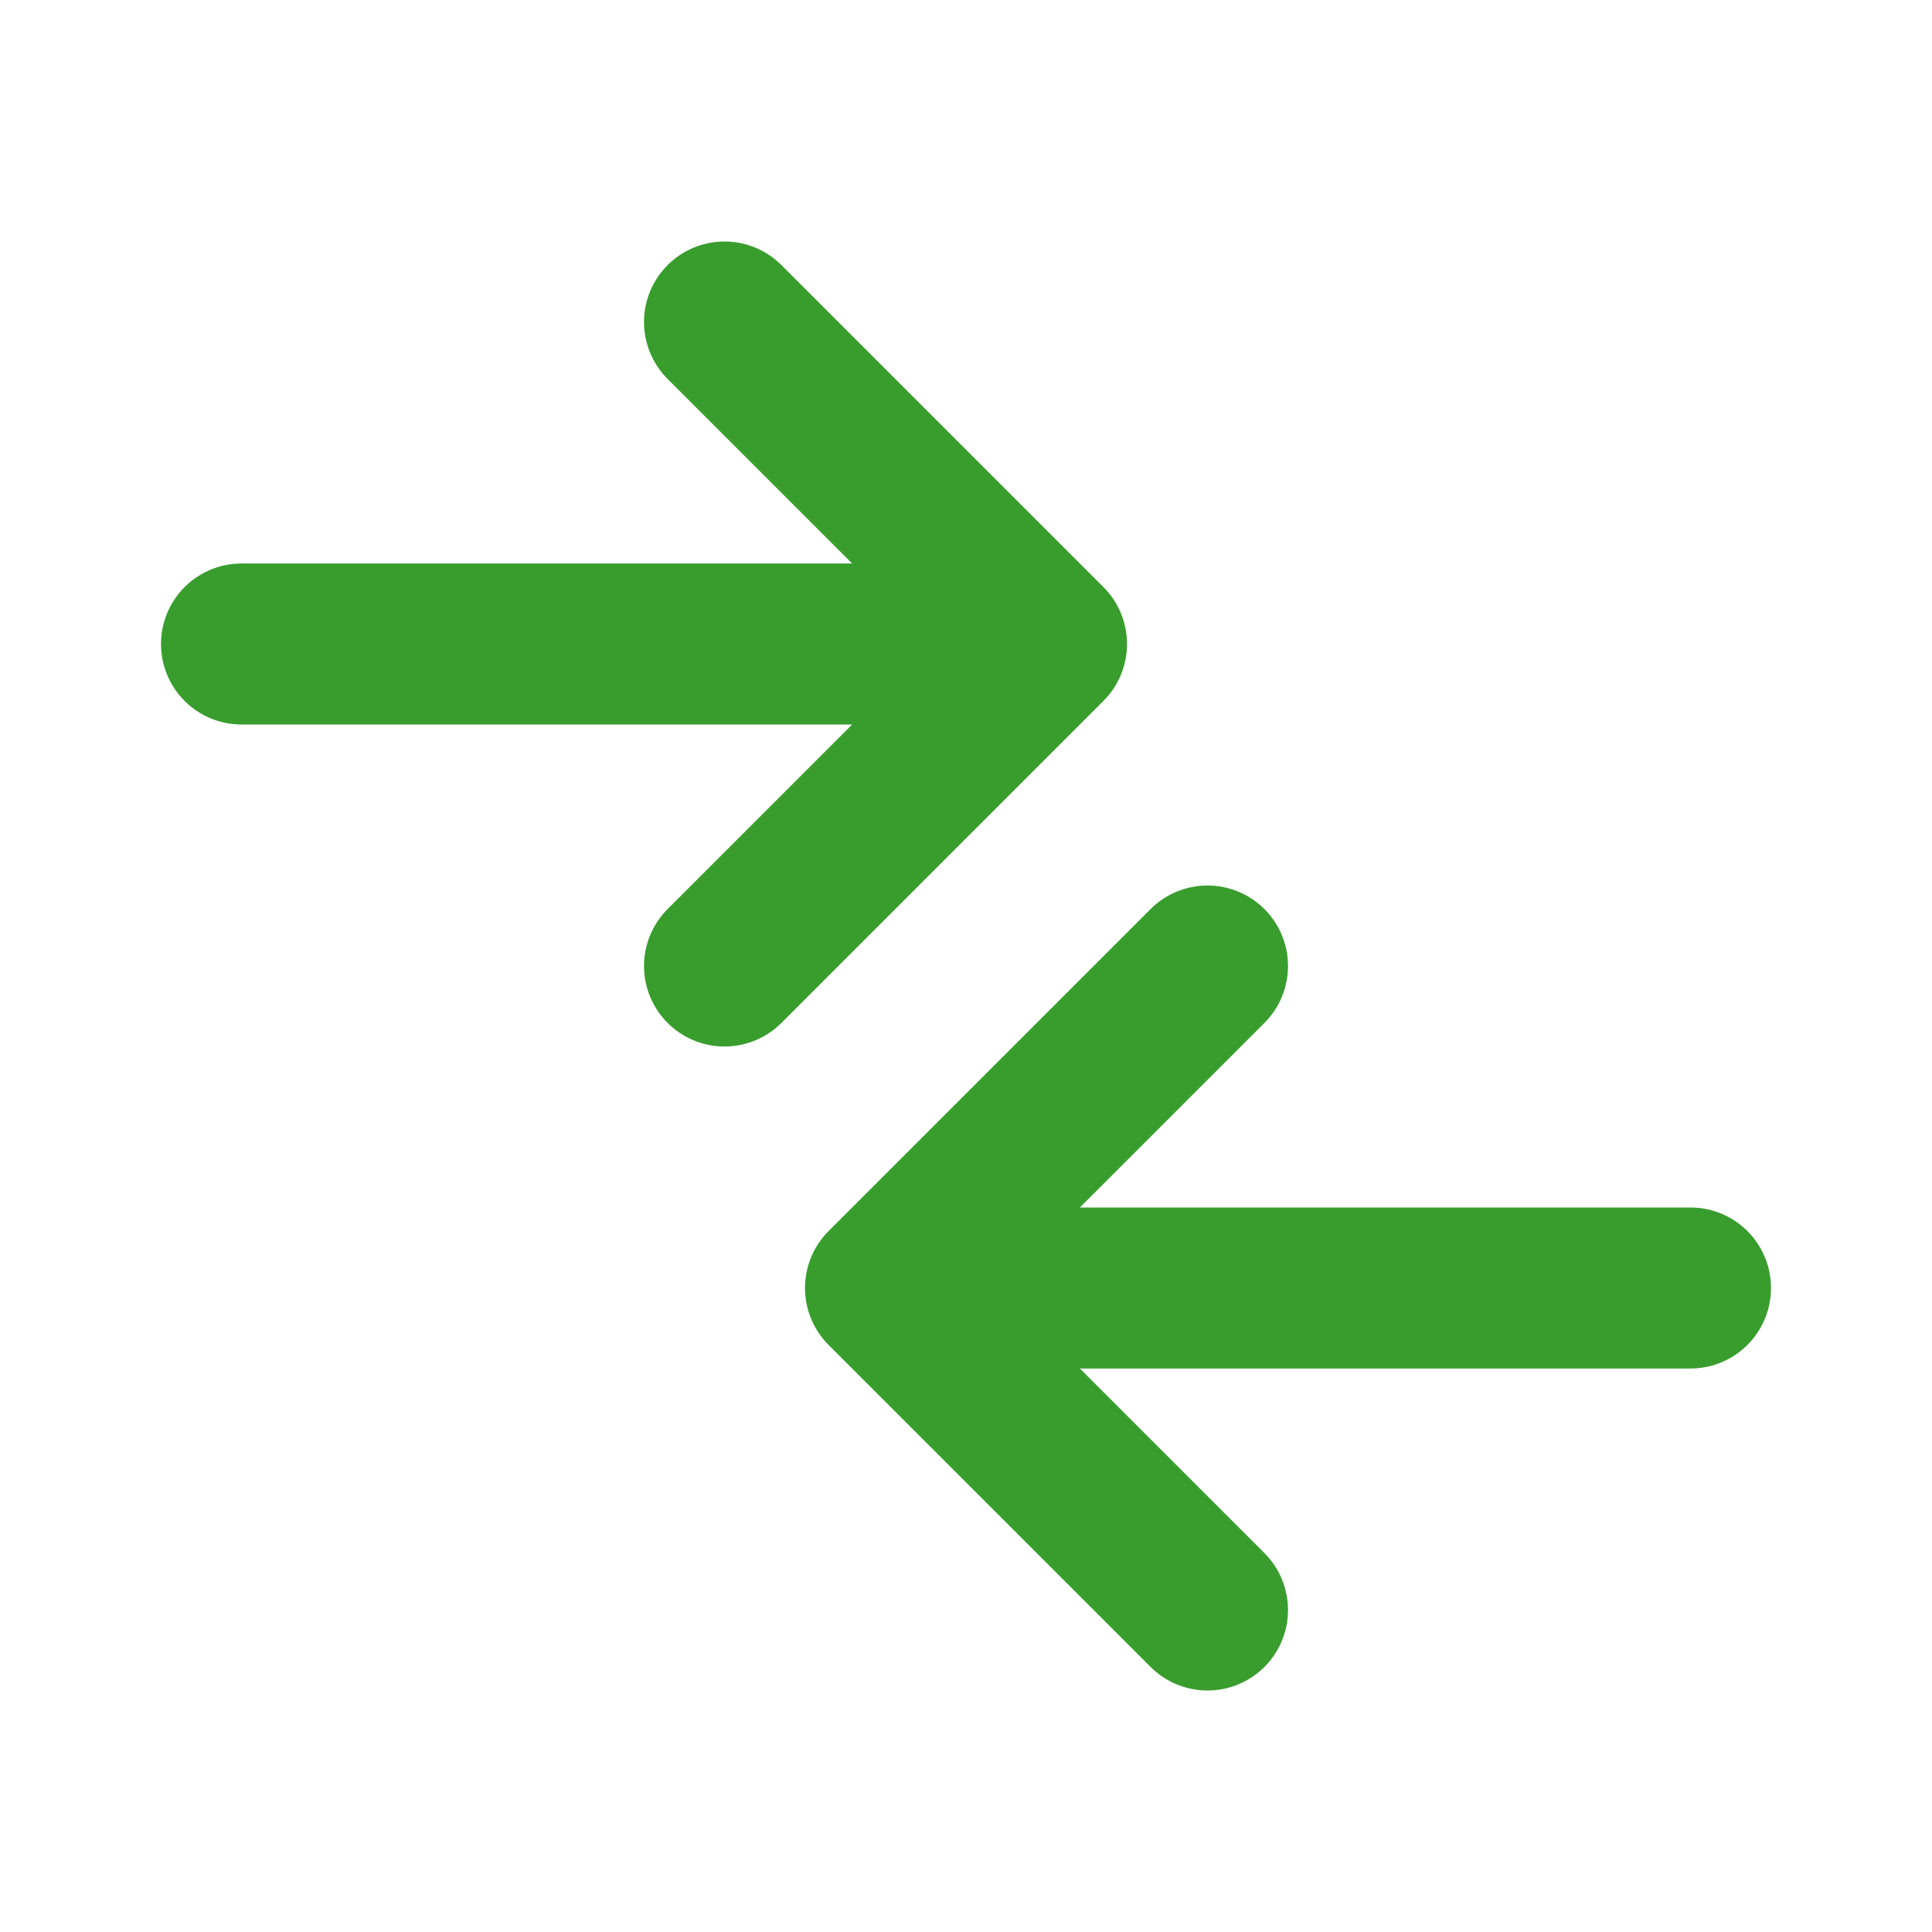 <svg width="24" height="24" viewBox="0 0 24 24" fill="none" xmlns="http://www.w3.org/2000/svg">
<path d="M11 16H21M11 16L15 20M11 16L15 12M13 8H3M13 8L9 12M13 8L9 4" stroke="#389D2D" stroke-width="2" stroke-linecap="round" stroke-linejoin="round"/>
</svg>
